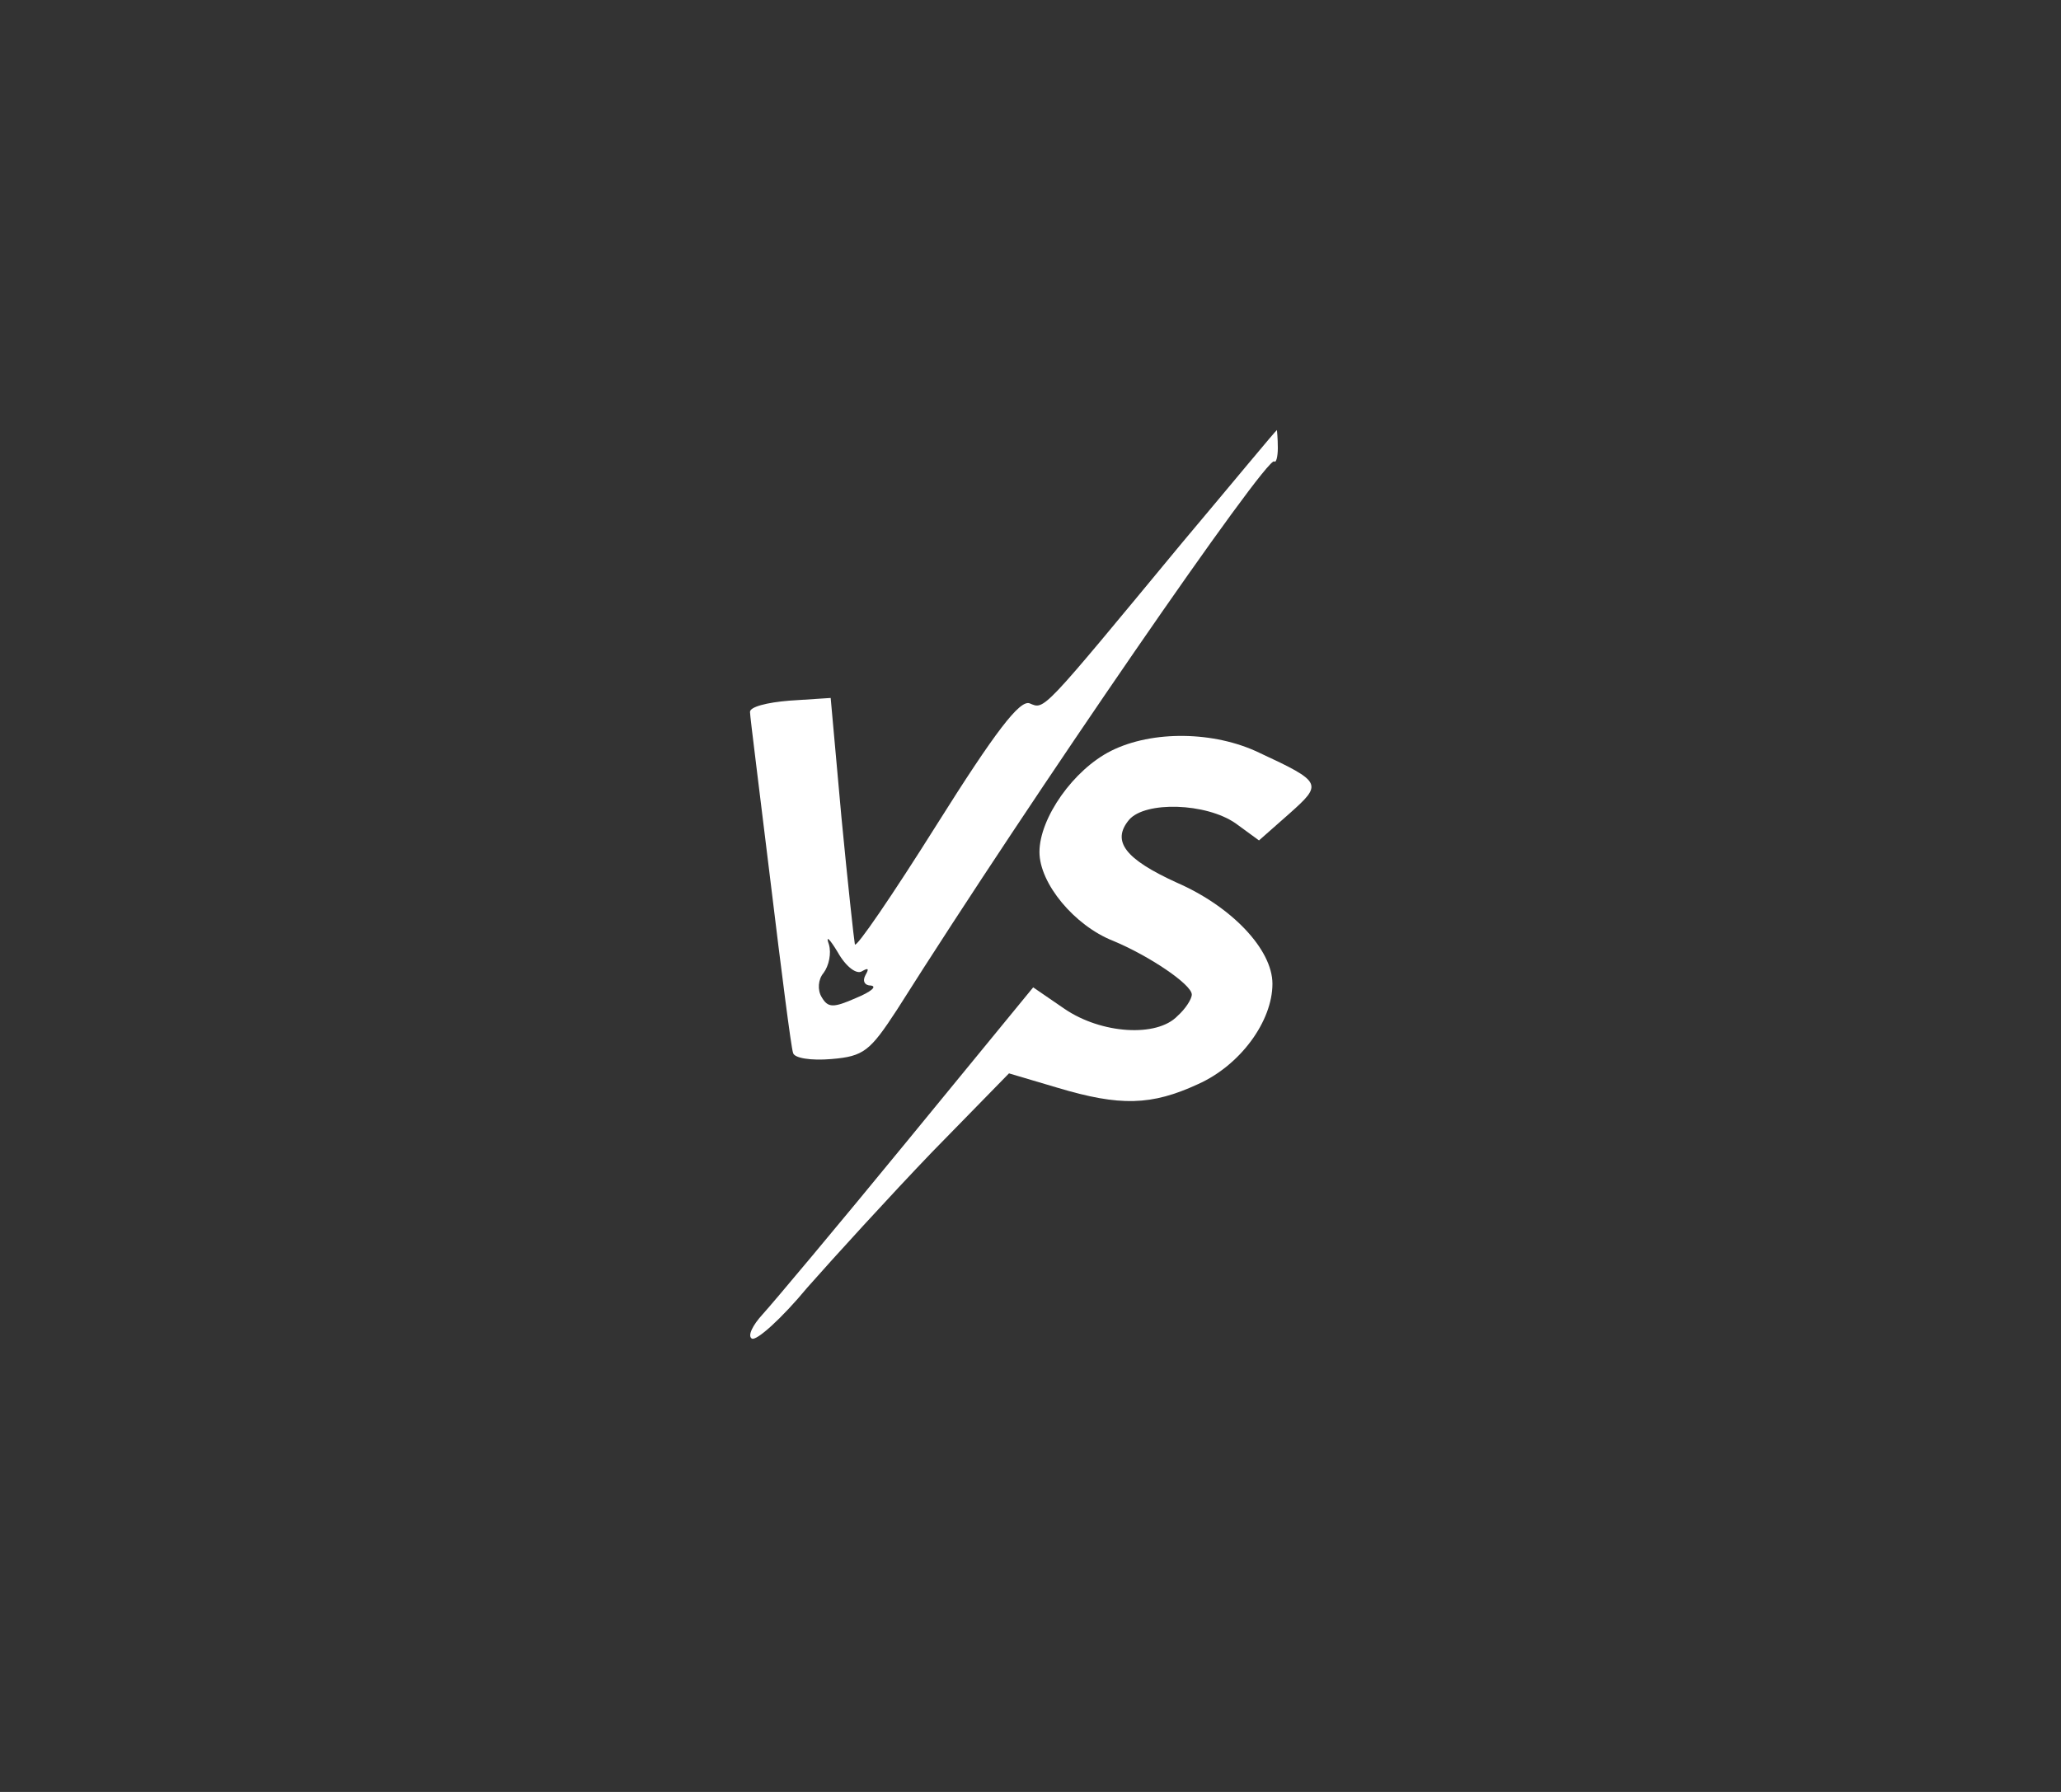 <?xml version="1.0" standalone="no"?>
<!DOCTYPE svg PUBLIC "-//W3C//DTD SVG 20010904//EN"
 "http://www.w3.org/TR/2001/REC-SVG-20010904/DTD/svg10.dtd">
<svg version="1.0" xmlns="http://www.w3.org/2000/svg"
 width="230pt" height="200pt" viewBox="0 0 230 200"
 preserveAspectRatio="xMidYMid meet">
<rect x="0" y="0" width="230" height="200" fill="#333333" stroke="none"/>
<g transform="translate(0,200) scale(0.1,-0.1)"
fill="#ffffff" stroke="none">
<path d="M1319 1394 c-158 -191 -153 -186 -170 -179 -11 4 -38 -31 -104 -136
-49 -78 -90 -138 -91 -133 -1 5 -8 69 -15 142 l-12 133 -46 -3 c-25 -2 -45 -7
-44 -13 0 -5 11 -91 23 -190 12 -99 23 -185 25 -190 1 -6 20 -9 43 -7 36 3 43
9 73 55 153 242 413 619 421 612 2 -2 4 5 4 15 0 11 -1 20 -1 20 -1 0 -48 -57
-106 -126z m-357 -478 c7 4 8 3 4 -4 -4 -7 -1 -12 6 -12 7 -1 0 -7 -17 -14
-25 -11 -31 -11 -38 1 -5 8 -4 20 2 27 6 8 9 22 6 32 -4 11 1 6 10 -9 9 -16
21 -25 27 -21z"/>
<path d="M1240 1162 c-42 -21 -80 -75 -80 -113 0 -35 39 -82 82 -99 41 -17 88
-49 88 -60 0 -5 -7 -16 -16 -24 -23 -24 -85 -20 -126 8 l-35 24 -141 -172
c-77 -94 -150 -181 -161 -193 -11 -12 -17 -24 -12 -27 5 -3 33 22 62 57 30 34
92 102 139 151 l86 88 54 -16 c70 -21 105 -20 157 4 47 21 83 70 83 112 0 38
-45 86 -107 113 -57 26 -73 46 -53 70 18 21 86 19 119 -4 l26 -19 34 30 c37
33 37 35 -34 68 -50 24 -119 25 -165 2z"/>
</g>
</svg>
